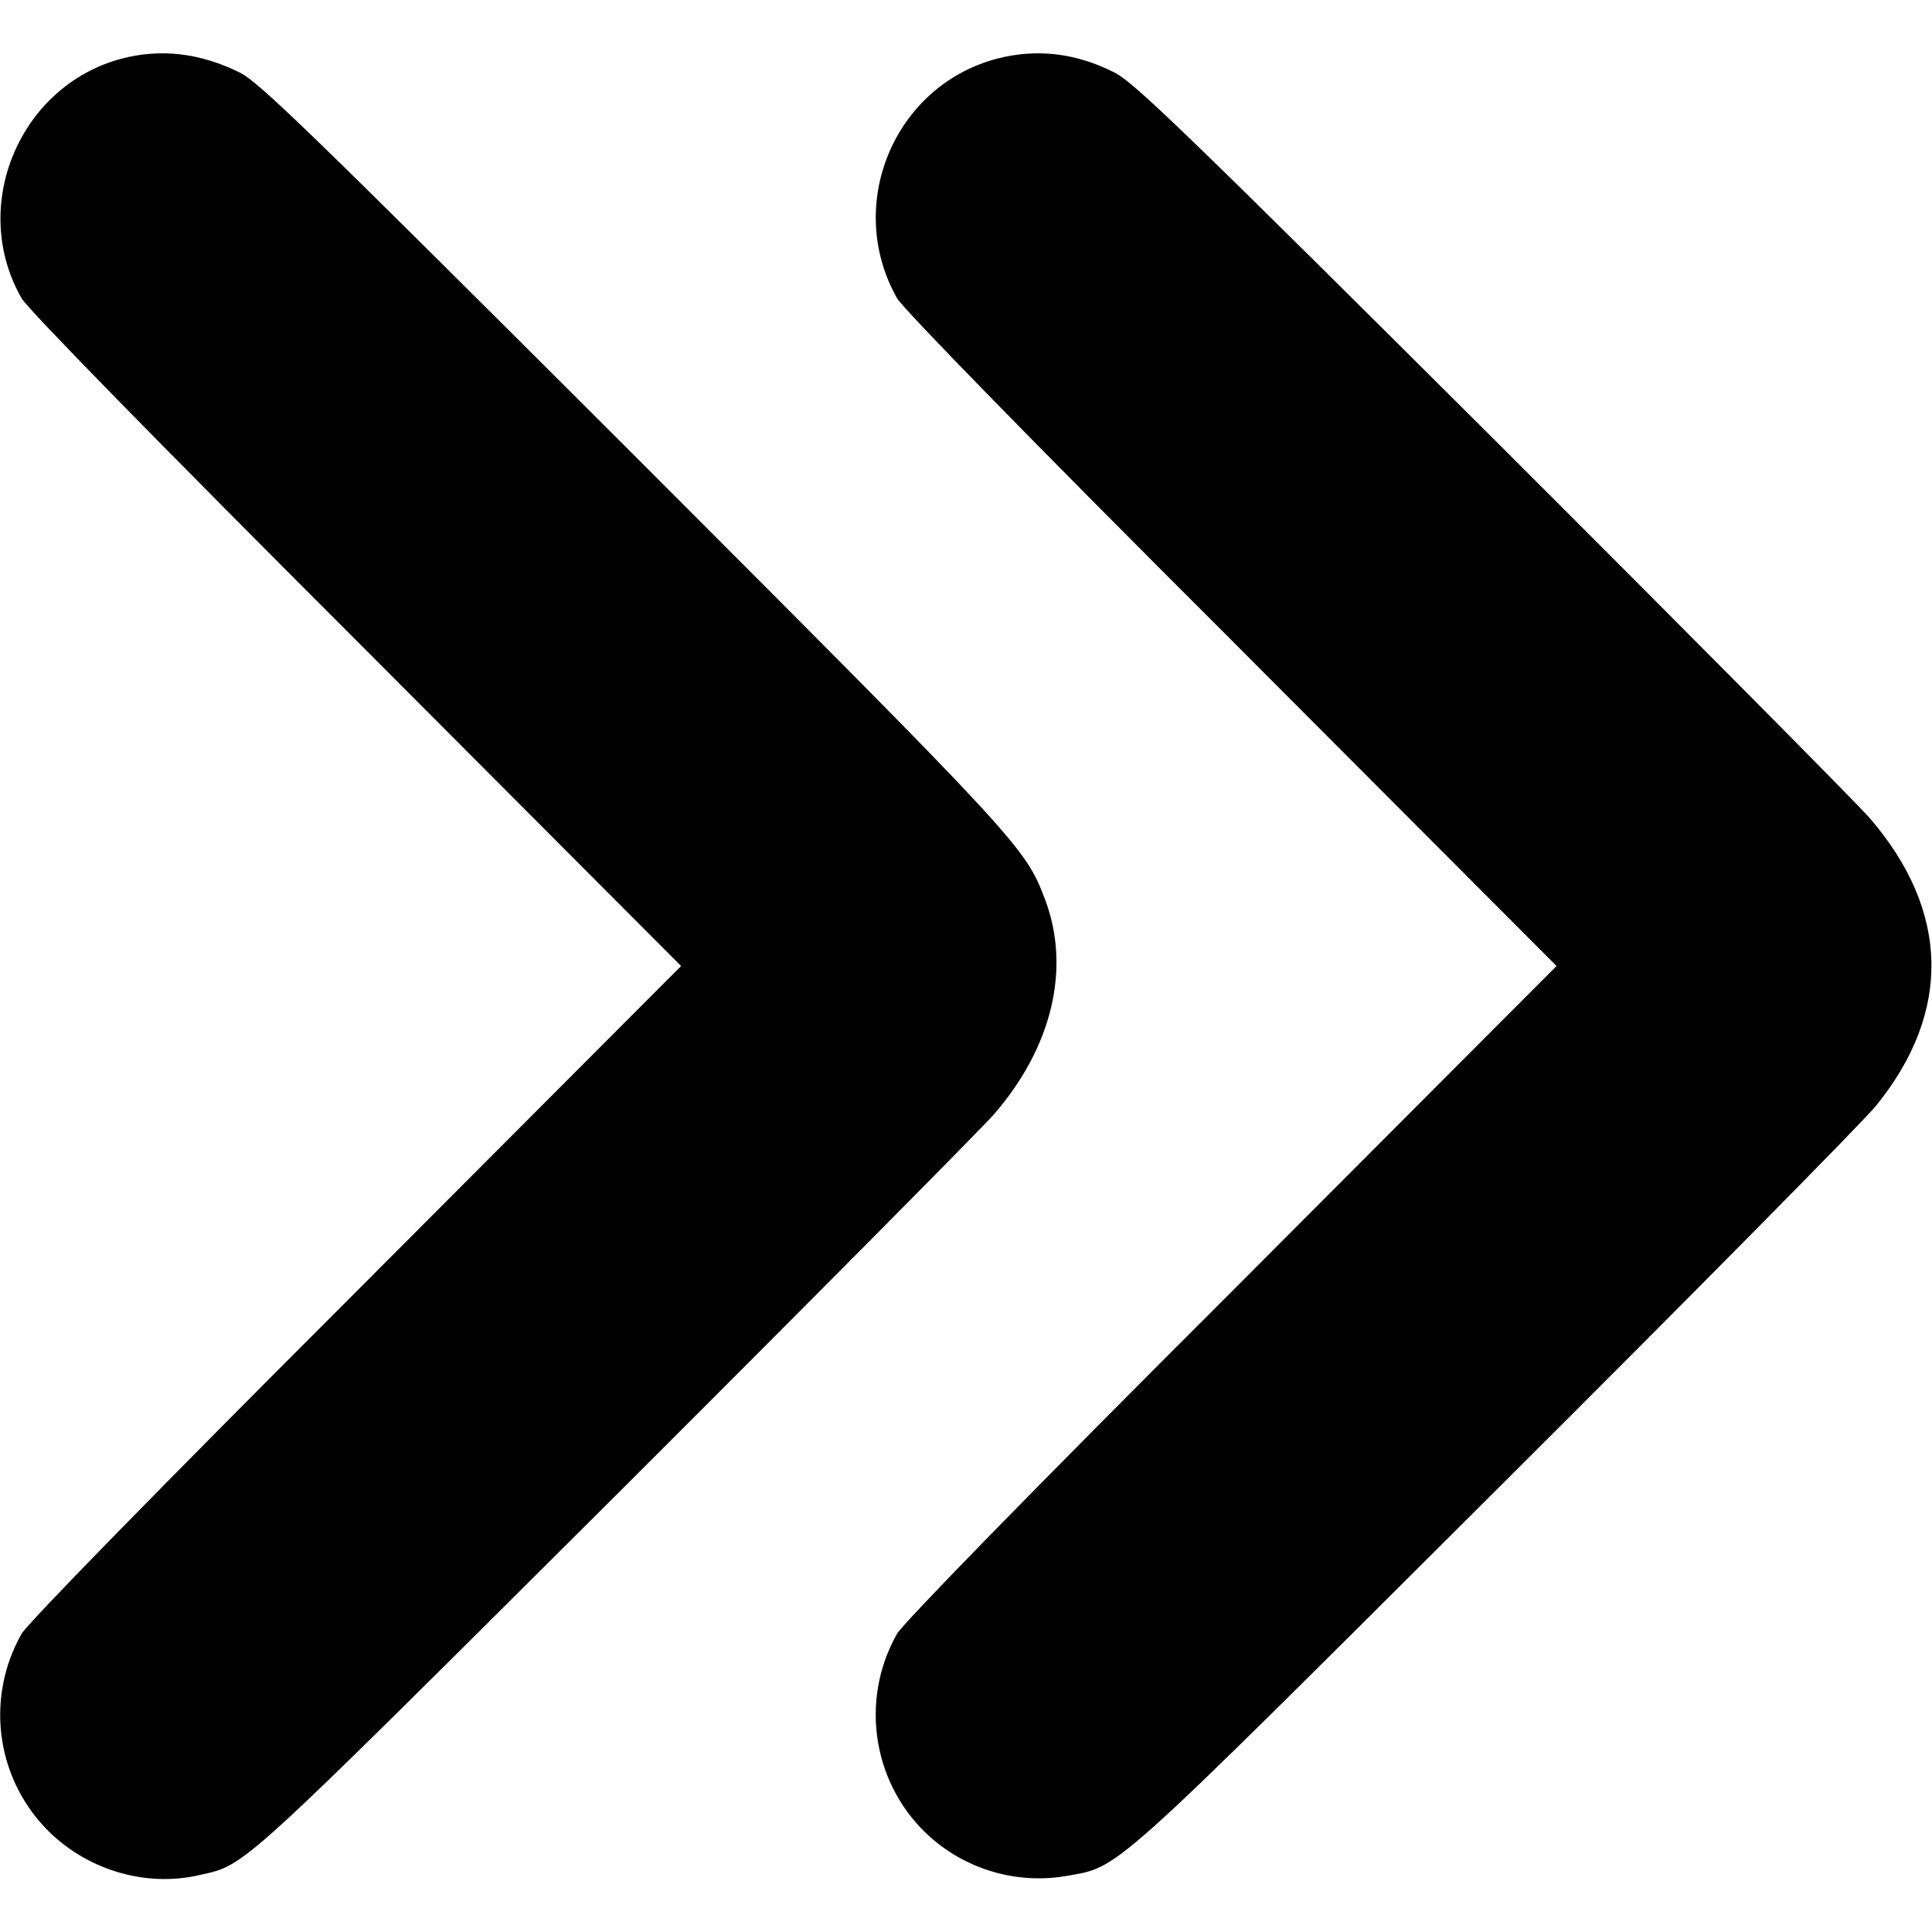 <?xml version="1.0" standalone="no"?>
<!DOCTYPE svg PUBLIC "-//W3C//DTD SVG 20010904//EN"
 "http://www.w3.org/TR/2001/REC-SVG-20010904/DTD/svg10.dtd">
<svg version="1.0" xmlns="http://www.w3.org/2000/svg"
 width="512pt" height="512pt" viewBox="0 0 512 512"
 preserveAspectRatio="xMidYMid meet">

<g transform="translate(0,512) scale(0.1,-0.1)"
fill="#000000" stroke="none">
<path d="M320 4964 c-269 -73 -402 -391 -263 -634 15 -28 358 -378 887 -907
l861 -863 -861 -863 c-537 -537 -871 -879 -887 -907 -94 -167 -69 -374 62
-513 105 -111 265 -160 410 -126 124 28 94 1 1100 1003 519 518 971 974 1006
1014 153 177 203 385 135 567 -53 140 -61 149 -1093 1182 -859 858 -990 985
-1042 1011 -106 52 -210 64 -315 36z"/>
<path d="M2640 4964 c-271 -73 -402 -387 -263 -634 16 -28 347 -368 887 -907
l861 -863 -861 -863 c-540 -539 -871 -879 -887 -907 -101 -179 -63 -405 90
-540 98 -86 229 -123 356 -102 146 26 102 -14 1140 1021 522 520 976 980 1009
1021 201 248 195 516 -17 762 -35 40 -485 494 -1001 1009 -802 799 -948 940
-999 966 -103 53 -209 65 -315 37z"/>
</g>
</svg>
